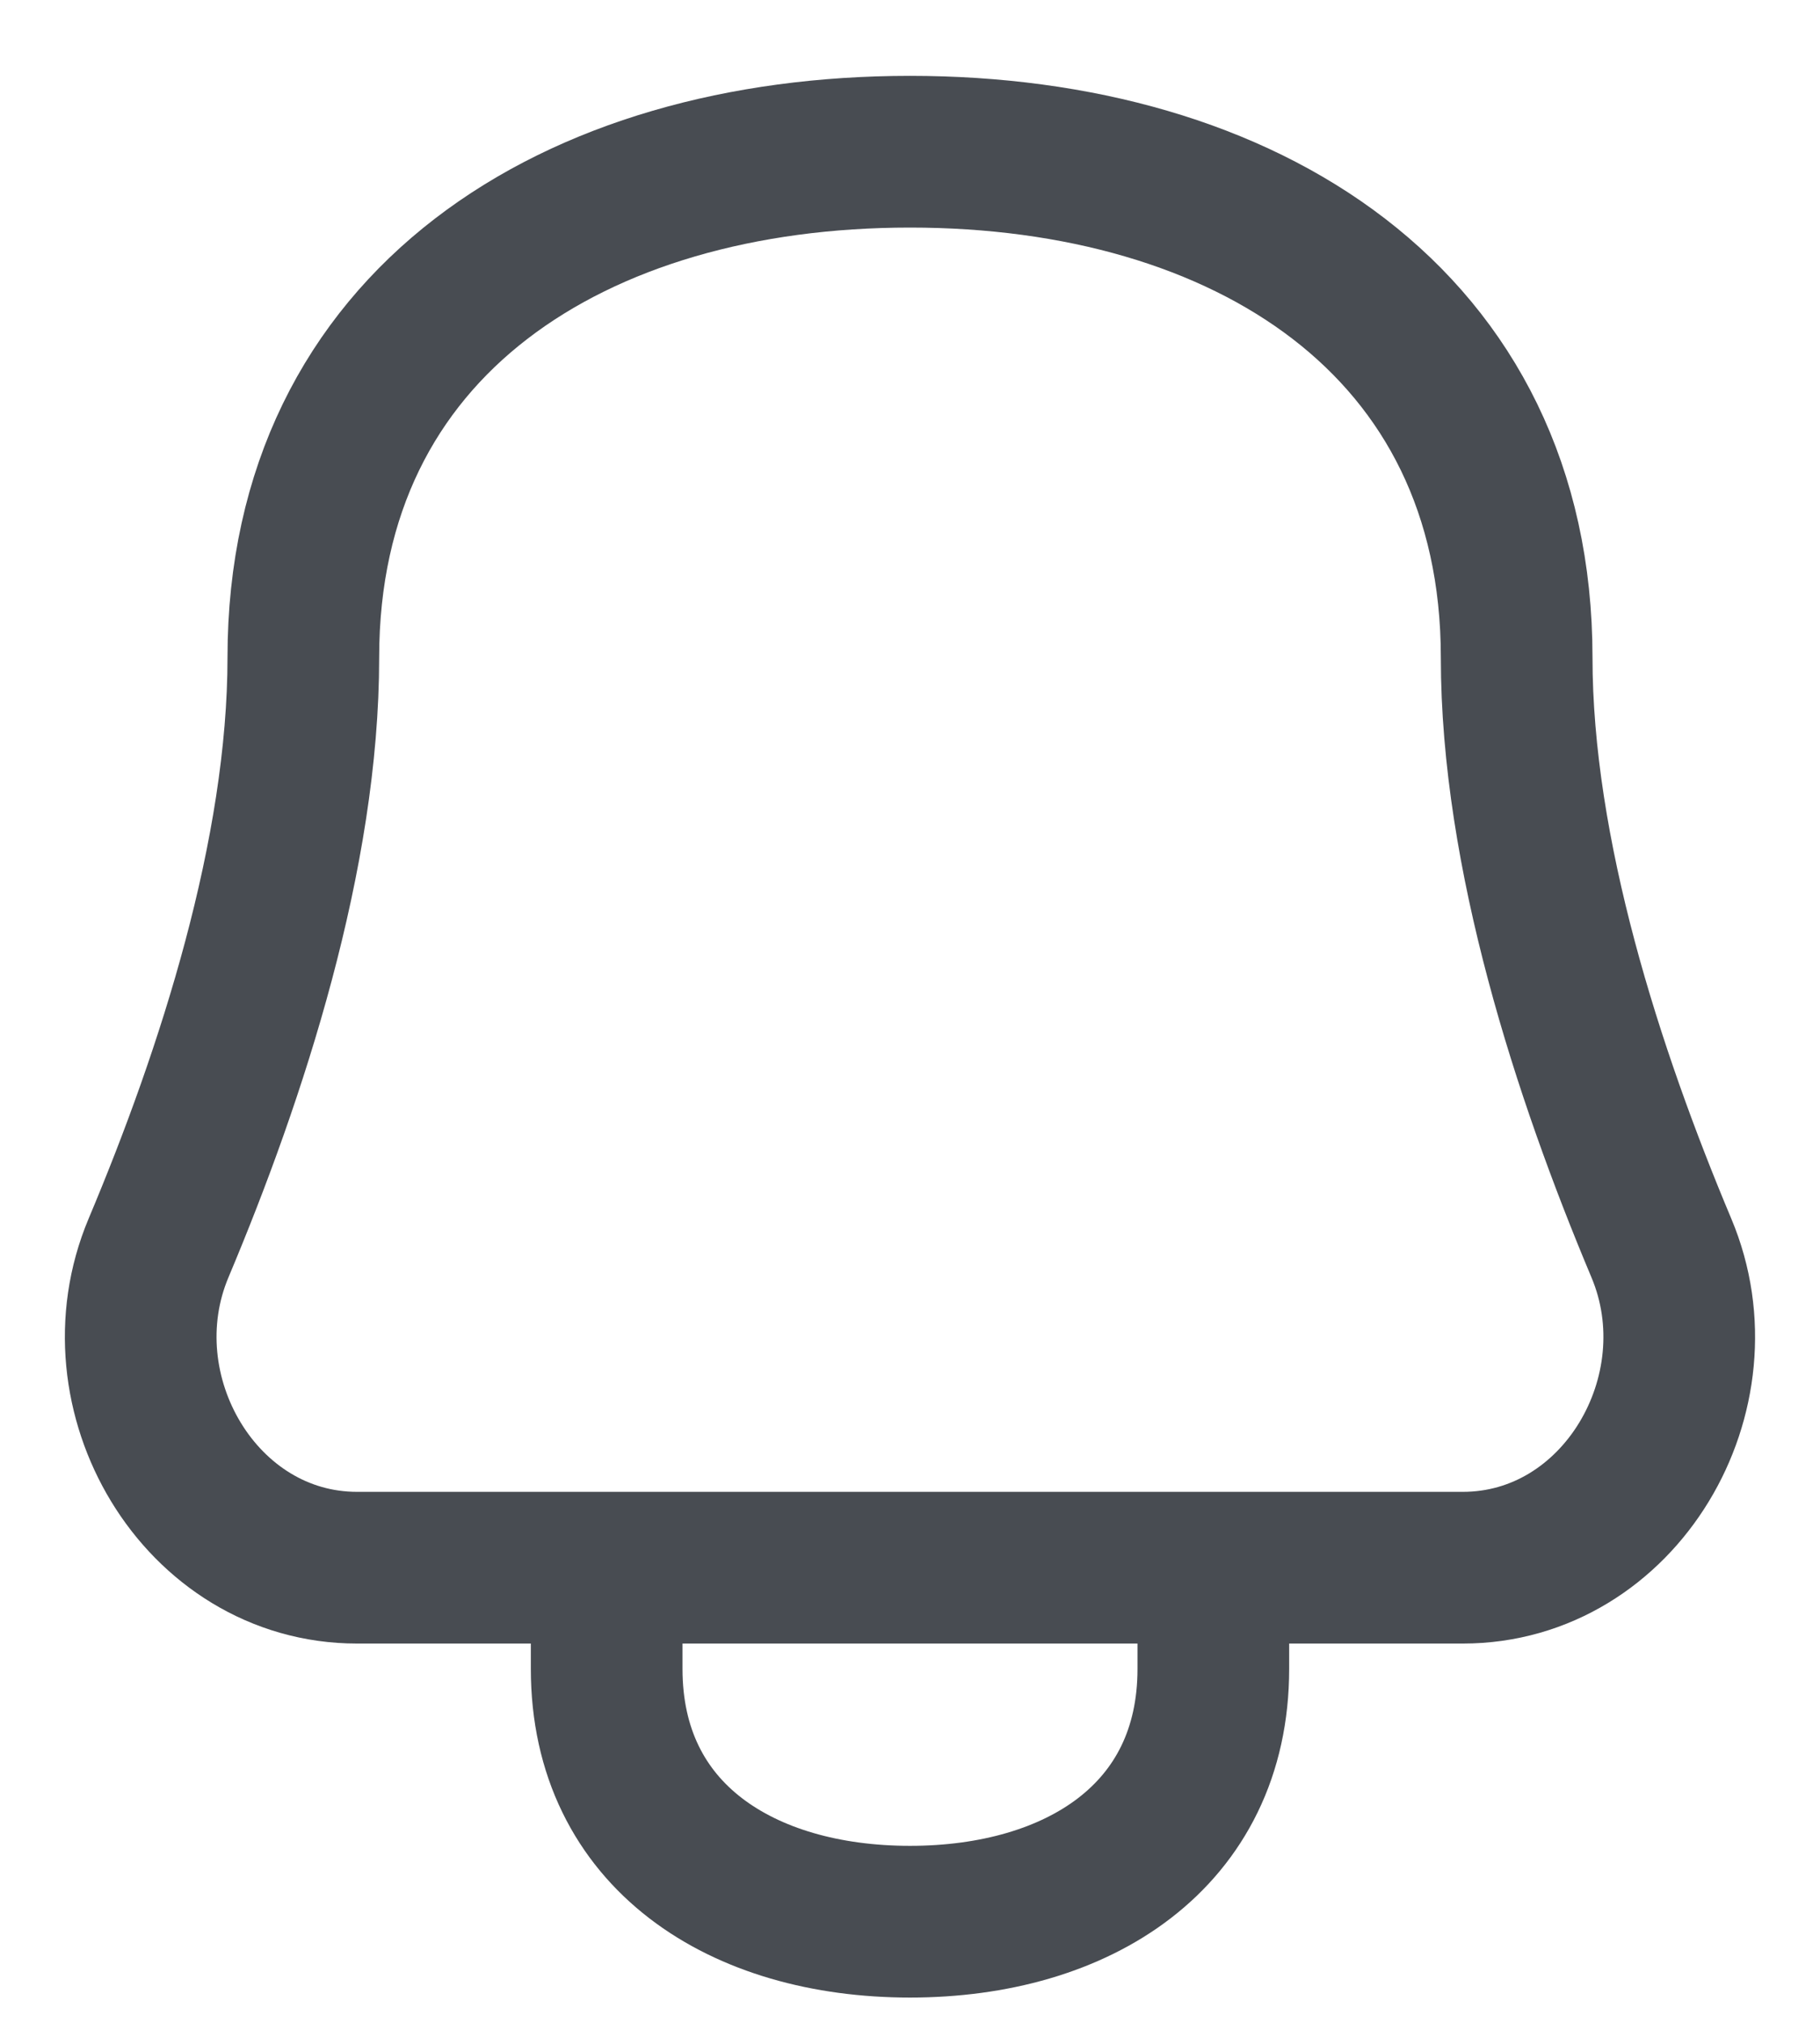 <svg width="18" height="20" viewBox="0 0 18 20" fill="none" xmlns="http://www.w3.org/2000/svg">
<path d="M6 15.5V16.5C6 18.157 7.343 19 9 19C10.657 19 12 18.157 12 16.5V15.5M3 6.5C3 3.186 5.686 1.5 9 1.5C12.313 1.5 15 3.186 15 6.5C15 8.439 15.705 10.613 16.431 12.339C17.035 13.772 16.022 15.5 14.467 15.5H3.532C1.978 15.5 0.965 13.772 1.568 12.339C2.295 10.613 3 8.439 3 6.5Z" stroke="#484C52" stroke-width="1.5" stroke-linecap="round" stroke-linejoin="round"/>
</svg>
